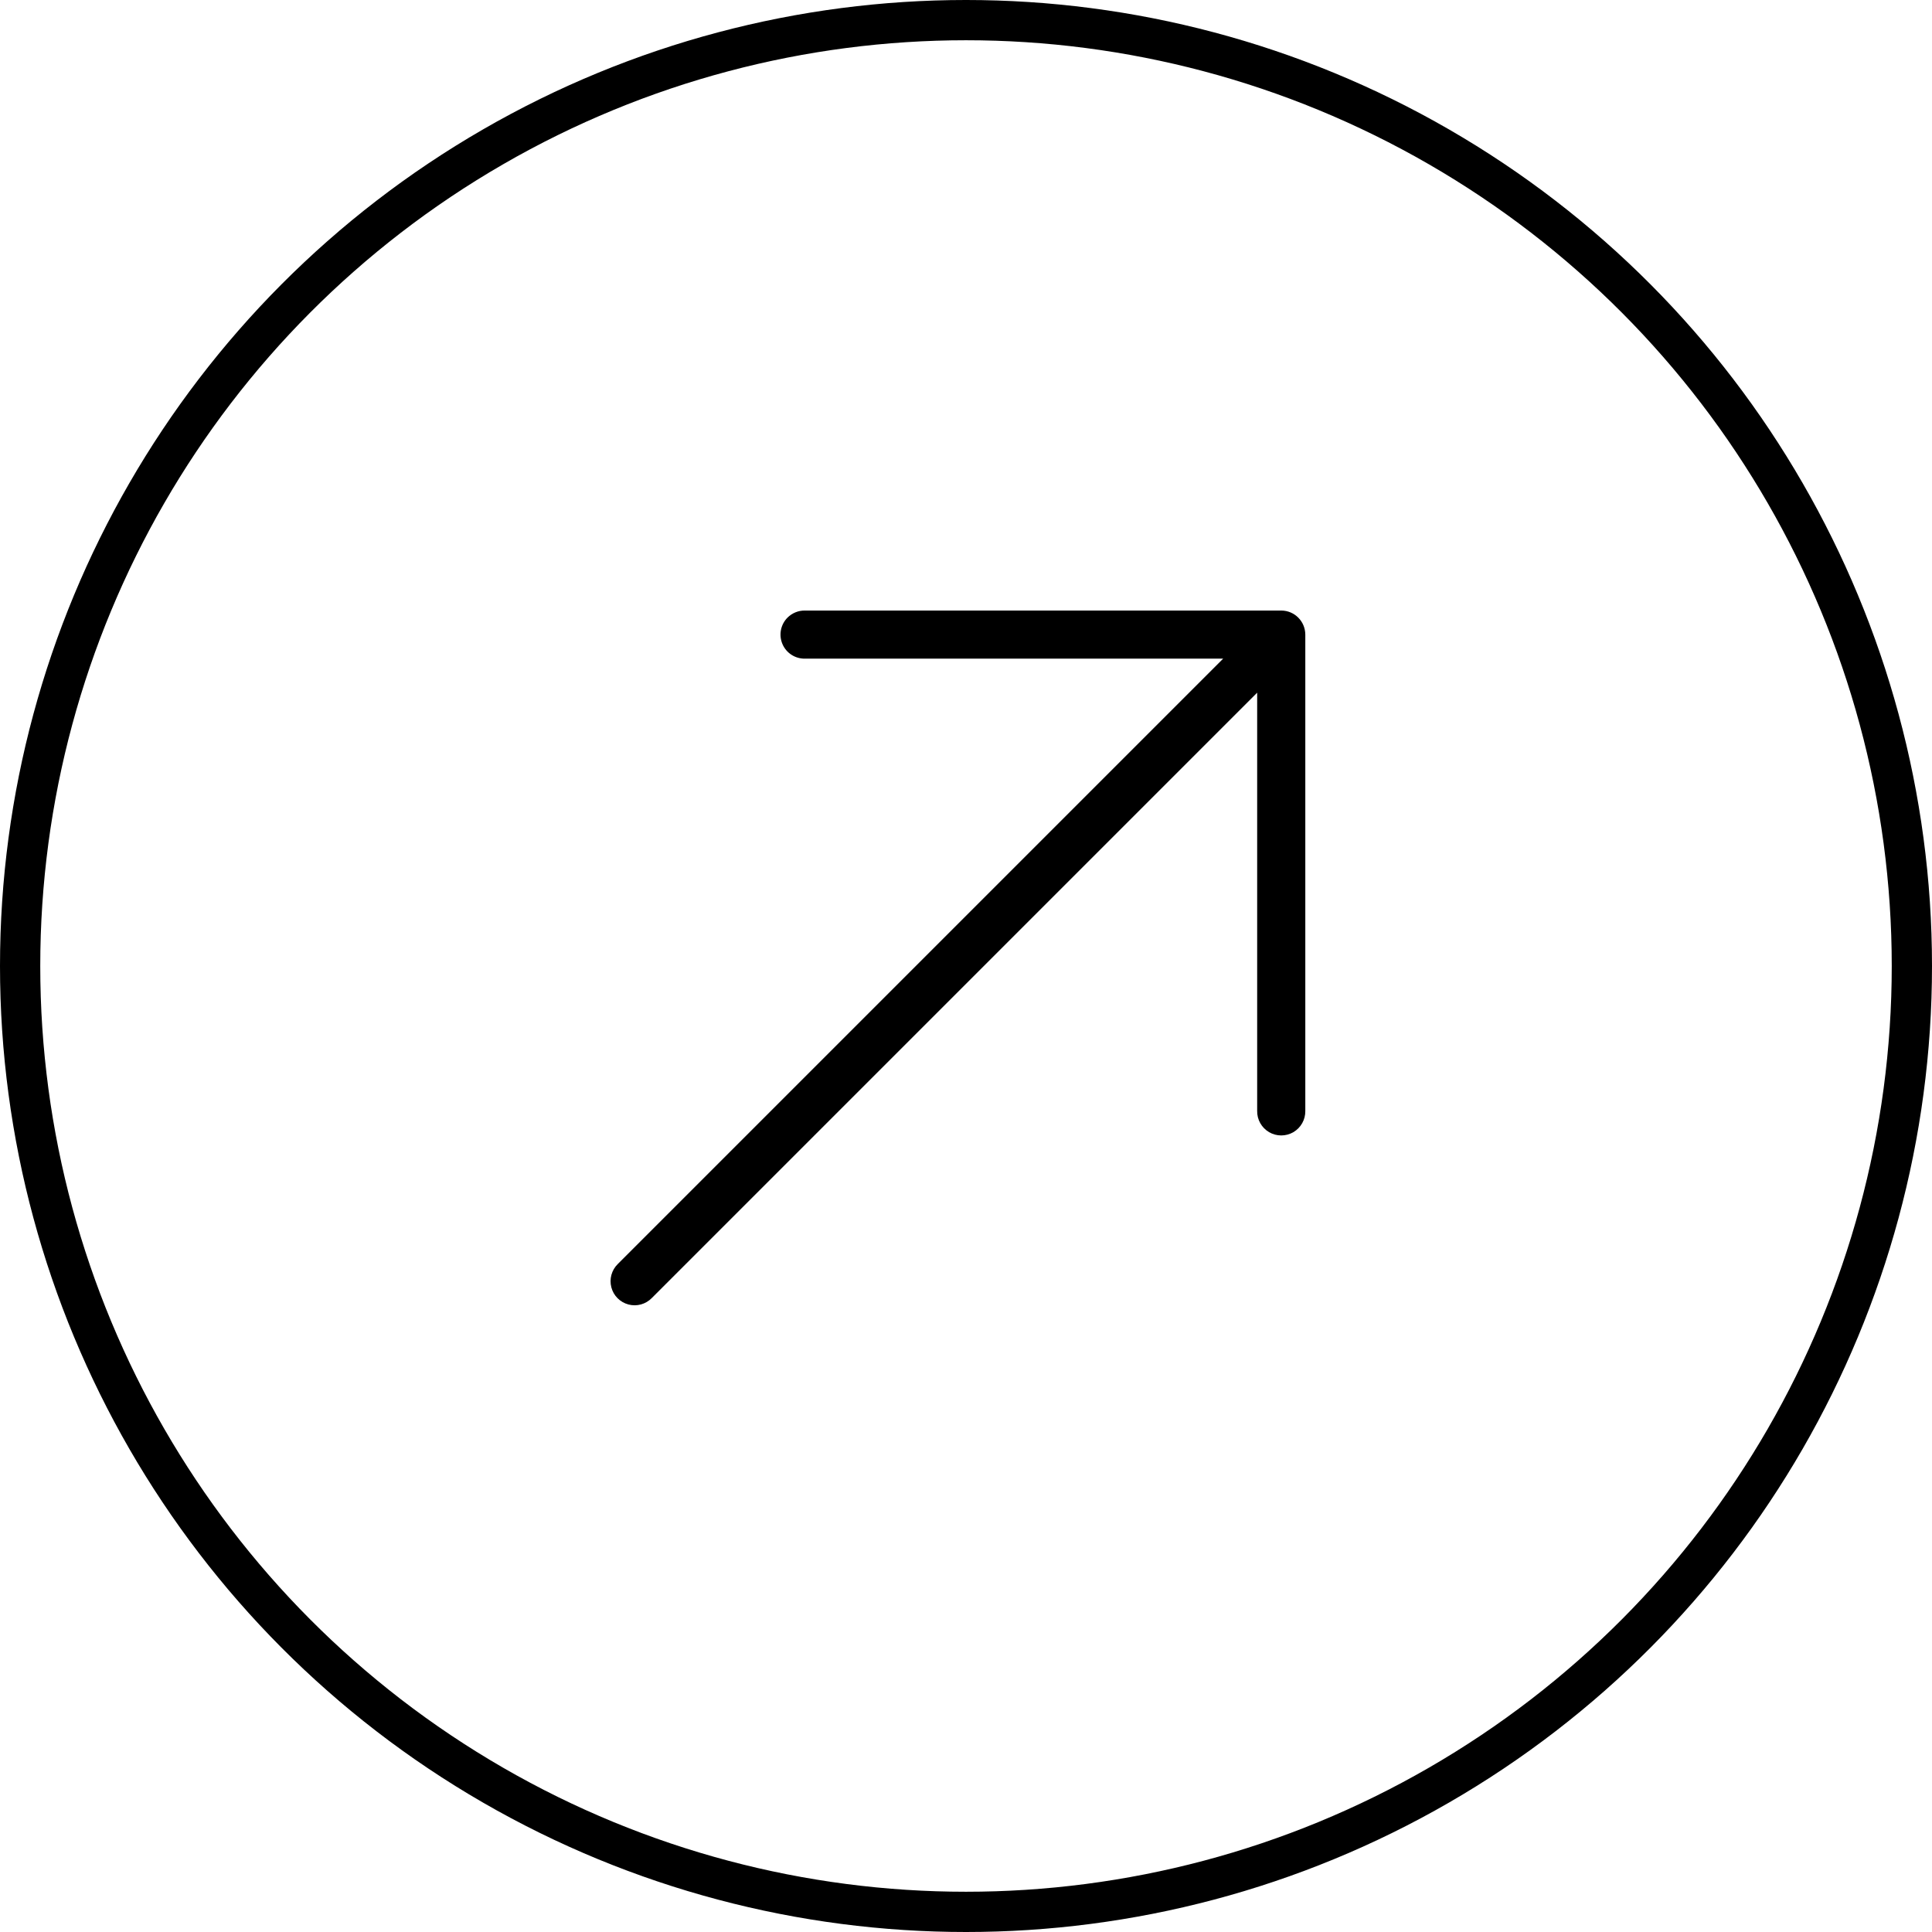 <svg width="48" height="48" viewBox="0 0 48 48" fill="none" xmlns="http://www.w3.org/2000/svg">
<circle cx="24" cy="24" r="23.5" stroke="black"/>
<path d="M19.566 15.344C19.394 15.516 19.344 15.776 19.439 16C19.534 16.224 19.755 16.368 19.999 16.364L30.389 16.364L15.35 31.403C15.196 31.553 15.134 31.775 15.189 31.984C15.243 32.192 15.406 32.355 15.615 32.41C15.823 32.465 16.045 32.403 16.195 32.248L31.234 17.209V27.6C31.23 27.816 31.343 28.018 31.53 28.128C31.716 28.237 31.948 28.237 32.134 28.128C32.321 28.018 32.434 27.816 32.43 27.6L32.43 15.767C32.429 15.437 32.162 15.169 31.832 15.169L19.999 15.169C19.837 15.166 19.681 15.23 19.566 15.344Z" fill="black"/>
</svg>
